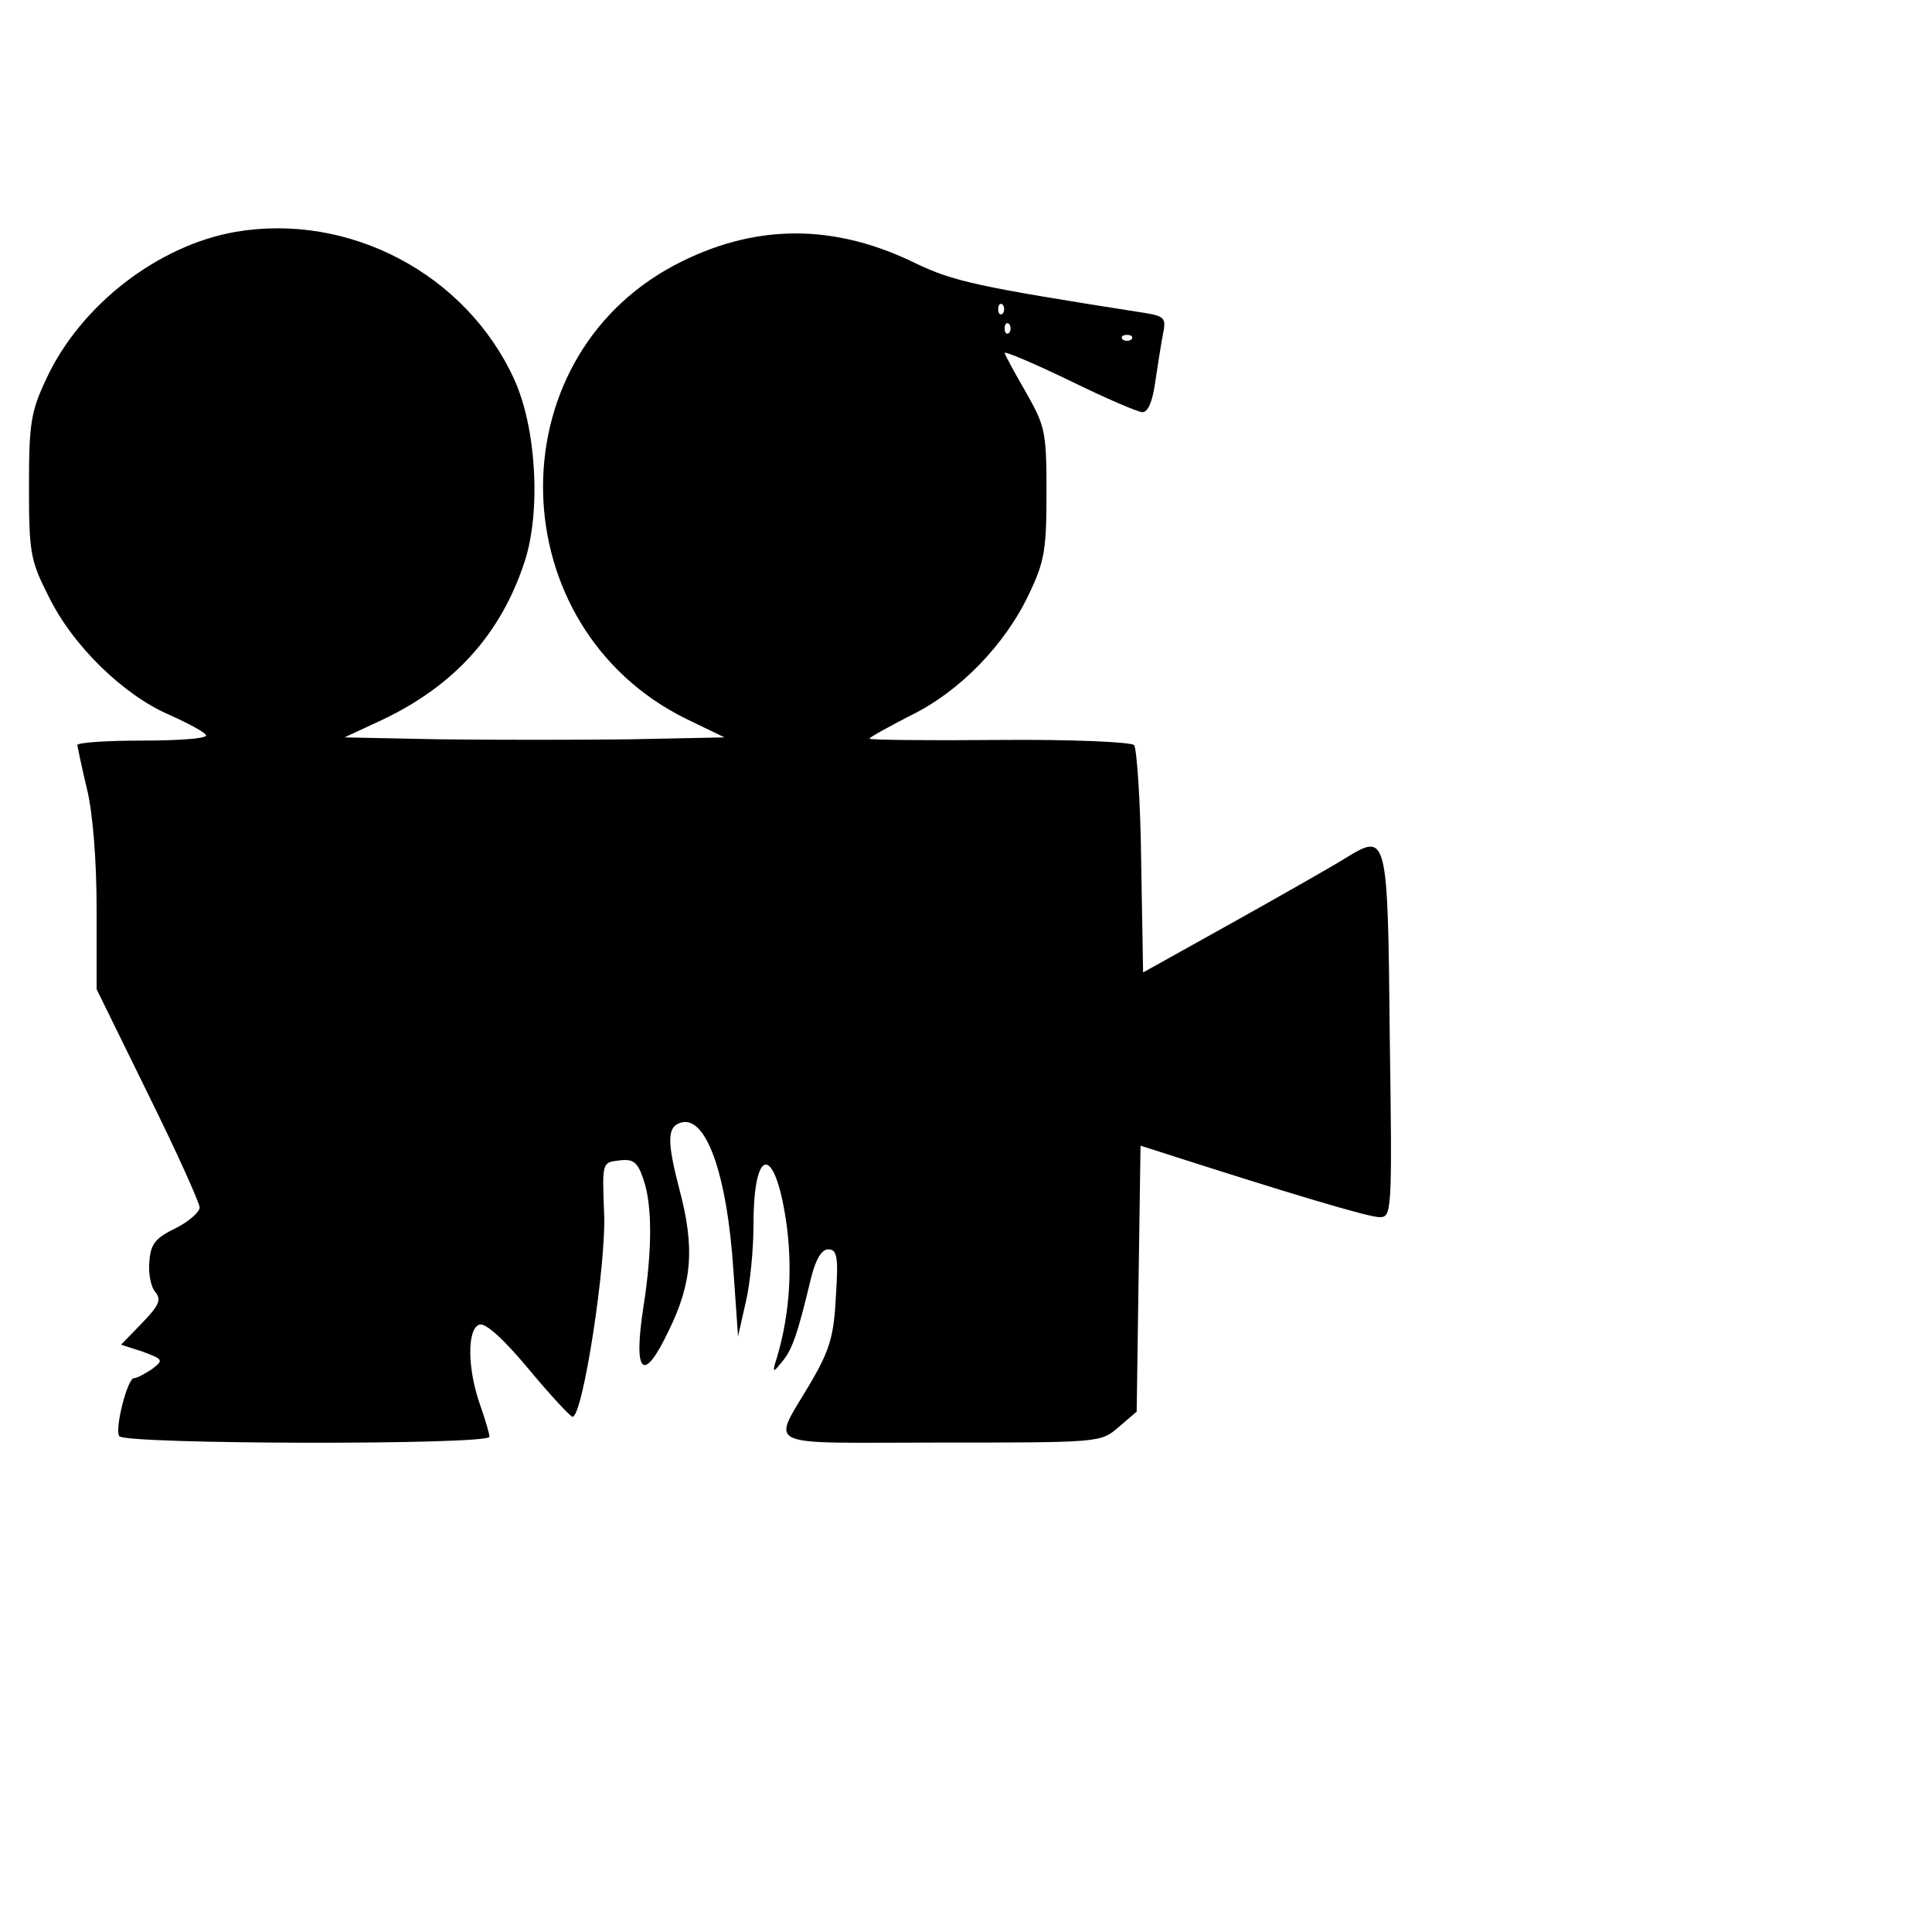 <?xml version="1.0" standalone="no"?>
<!DOCTYPE svg PUBLIC "-//W3C//DTD SVG 20010904//EN"
 "http://www.w3.org/TR/2001/REC-SVG-20010904/DTD/svg10.dtd">
<svg version="1.0" xmlns="http://www.w3.org/2000/svg"
 width="300pt" height="300pt" viewBox="0 0 300 300"
 preserveAspectRatio="xMidYMid meet">
<g transform="translate(0,300) scale(0.1,-0.1)"
fill="#000000" stroke="none">
<path d="M366 2640 c-121 -21 -241 -114 -294 -228 -24 -51 -27 -69 -27 -167 0
-101 2 -115 29 -168 37 -78 117 -156 189 -187 31 -14 57 -28 57 -32 0 -5 -45
-8 -100 -8 -55 0 -100 -3 -100 -7 1 -5 7 -35 15 -68 9 -36 15 -111 15 -185 l0
-126 80 -163 c44 -89 80 -169 80 -176 0 -7 -17 -22 -37 -32 -31 -15 -39 -24
-41 -51 -2 -18 2 -40 9 -48 10 -12 6 -21 -20 -48 l-33 -34 34 -11 c32 -12 32
-13 14 -27 -11 -7 -23 -14 -28 -14 -10 0 -30 -78 -23 -90 8 -13 575 -14 575
-1 0 5 -7 28 -15 51 -19 54 -20 116 -1 123 9 4 37 -21 77 -69 34 -41 65 -74
68 -74 16 0 53 240 49 317 -3 78 -3 78 23 81 22 3 29 -2 38 -29 14 -40 14
-110 0 -199 -16 -104 0 -119 39 -37 37 75 41 130 17 220 -19 73 -19 96 0 103
40 16 74 -76 84 -231 l7 -100 12 53 c7 29 12 83 12 120 0 127 35 124 52 -4 9
-73 3 -145 -19 -213 -3 -12 -1 -11 11 4 16 19 24 41 46 133 7 27 16 42 26 42
14 0 16 -12 12 -72 -3 -61 -9 -83 -38 -133 -62 -106 -84 -95 200 -95 249 0
249 0 277 24 l28 24 3 207 3 206 22 -7 c208 -67 332 -104 349 -104 19 0 20 5
16 280 -3 315 -4 317 -68 278 -19 -12 -98 -57 -175 -100 l-140 -78 -3 172 c-1
95 -7 177 -11 181 -5 5 -100 9 -210 8 -111 -1 -201 0 -201 2 0 2 29 18 64 36
76 37 147 110 184 189 24 50 27 69 27 157 0 95 -2 103 -32 156 -18 31 -33 59
-33 61 0 3 45 -16 101 -43 55 -27 106 -49 113 -49 9 0 16 18 20 48 4 26 9 59
12 74 5 24 2 27 -28 32 -262 41 -297 49 -356 77 -128 63 -252 62 -375 -3 -280
-149 -269 -562 18 -704 l60 -29 -147 -3 c-82 -1 -214 -1 -295 0 l-148 3 58 27
c112 53 185 133 222 247 25 78 18 207 -17 283 -75 163 -256 258 -432 228z
m1191 -127 c-4 -3 -7 0 -7 7 0 7 3 10 7 7 3 -4 3 -10 0 -14z m10 -30 c-4 -3
-7 0 -7 7 0 7 3 10 7 7 3 -4 3 -10 0 -14z m190 -10 c-4 -3 -10 -3 -14 0 -3 4
0 7 7 7 7 0 10 -3 7 -7z"/>
</g>
</svg>

